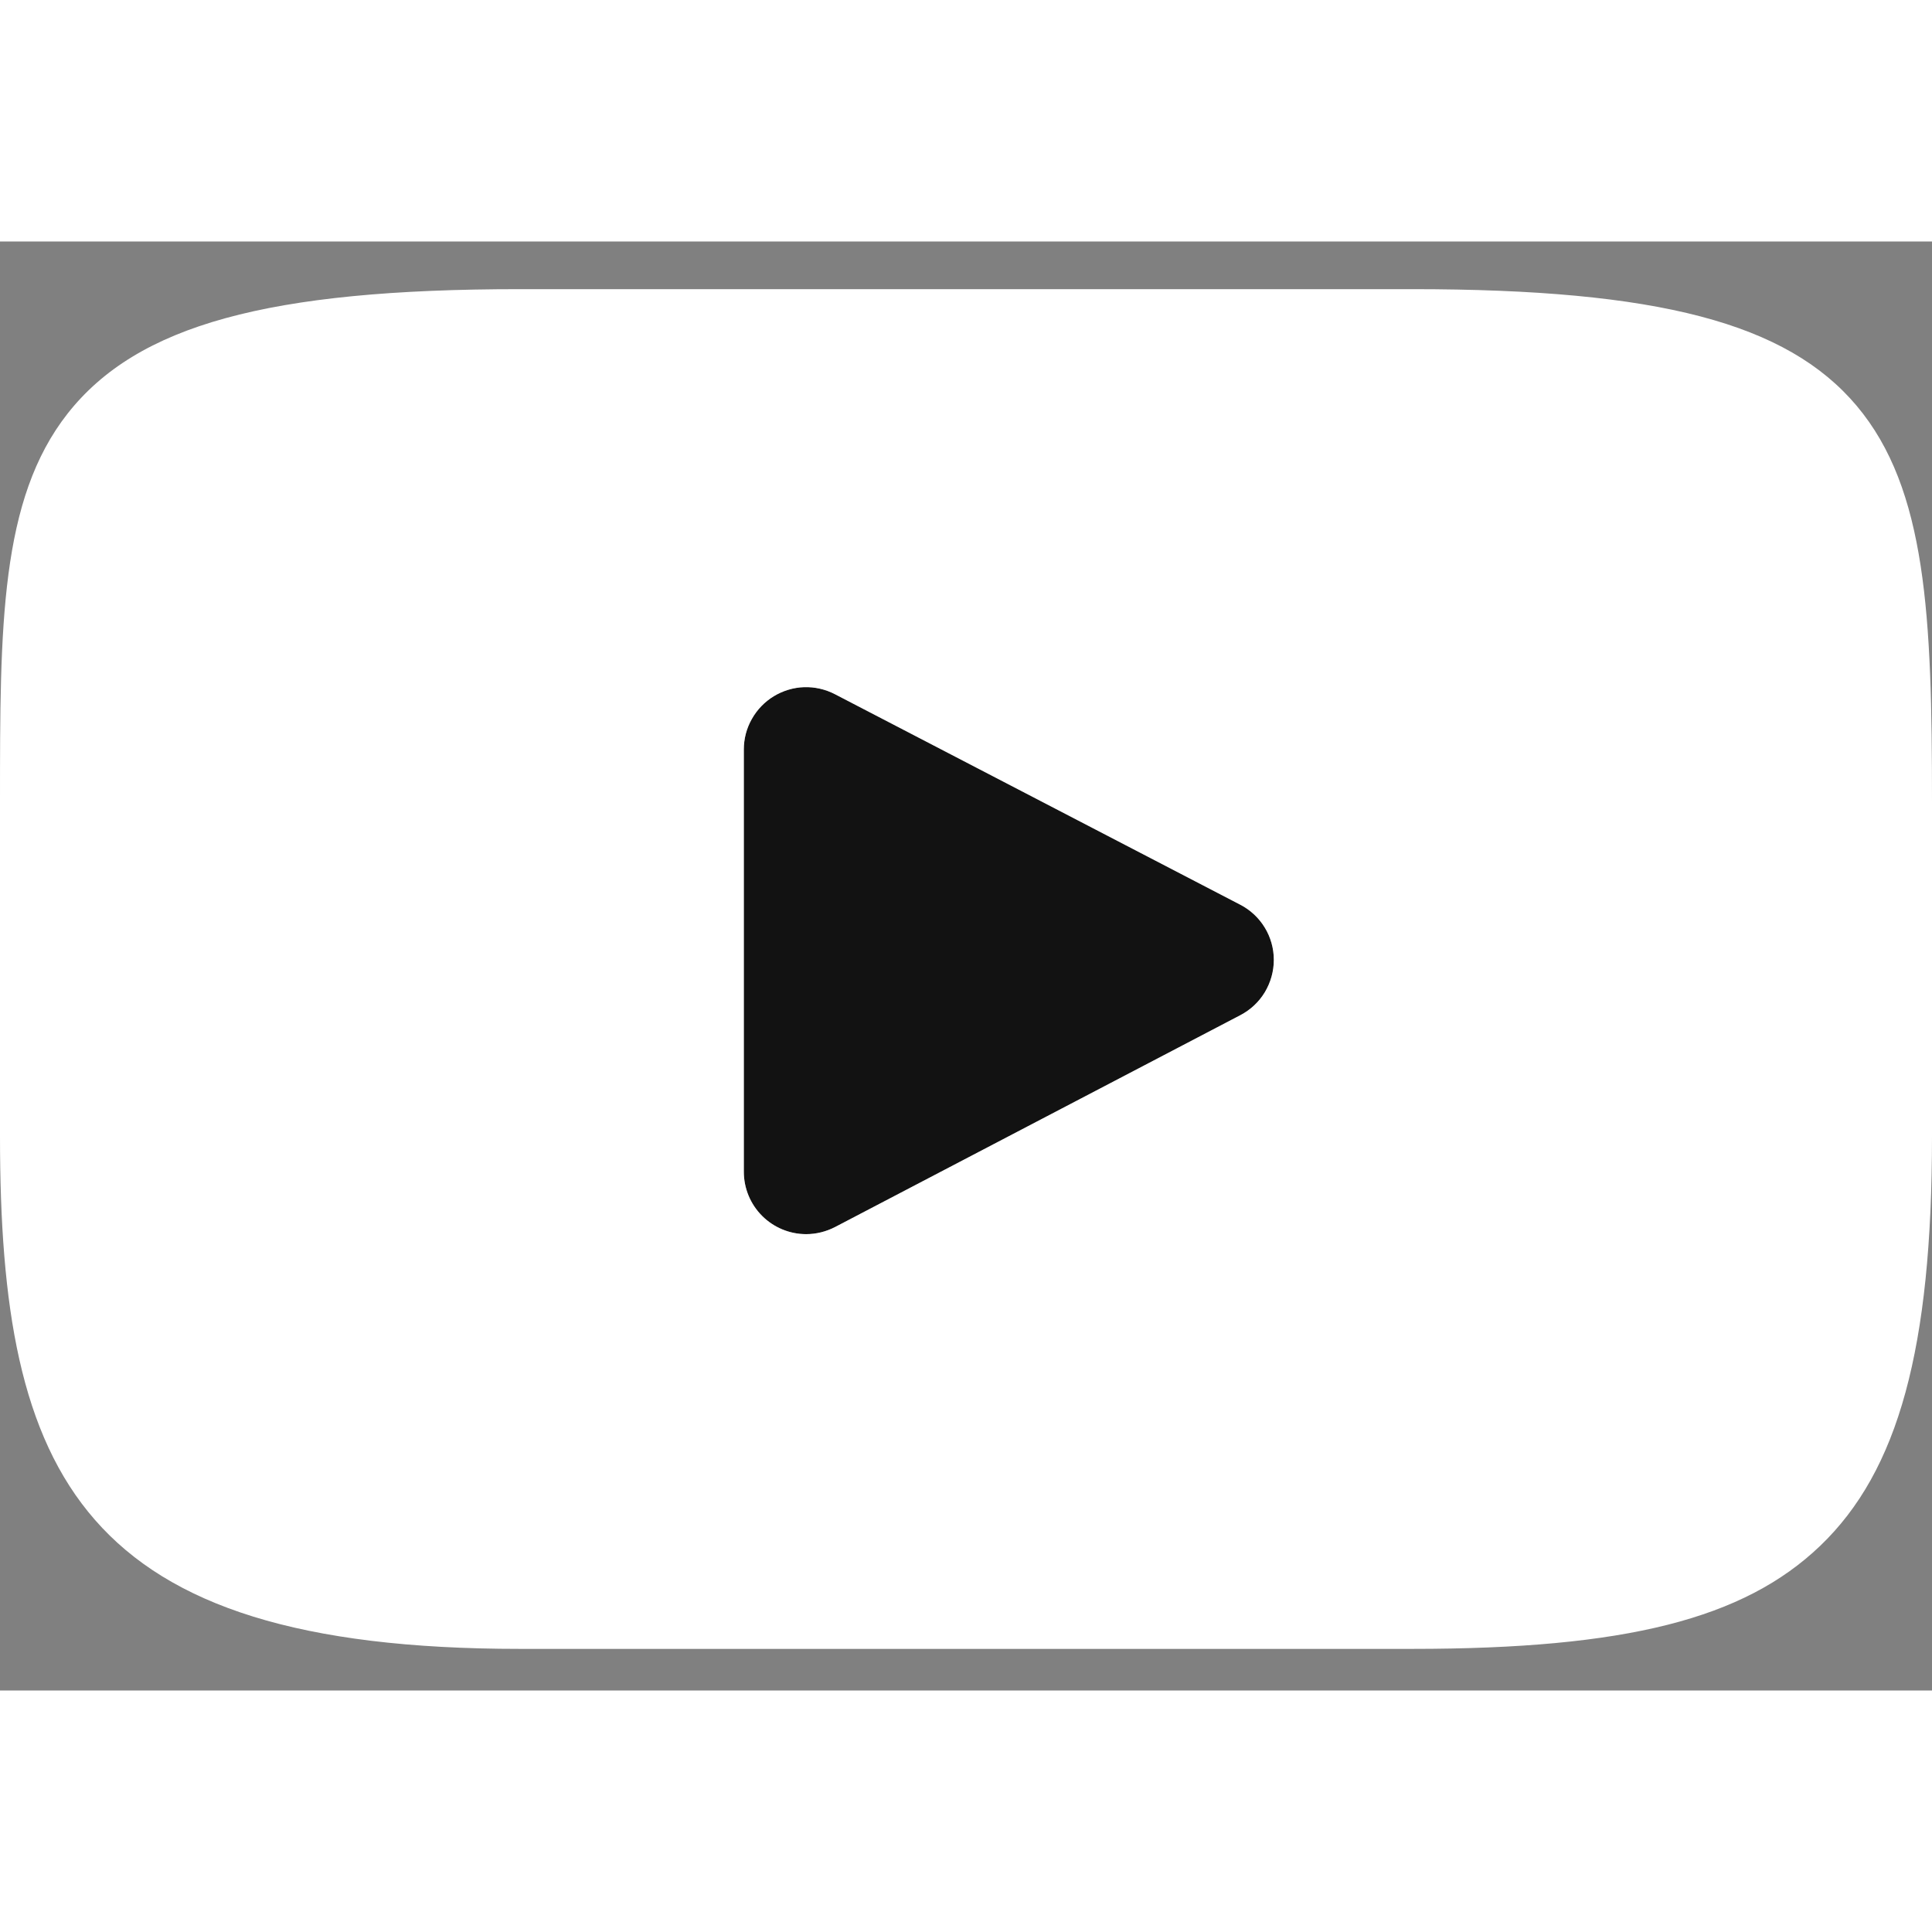 <svg width="40" height="40" viewBox="0 0 24 18" fill="none" xmlns="http://www.w3.org/2000/svg">
<rect x="0" y="0" width="24" height="18" fill="#808080" stroke="none"/>
<path d="M15.408 9.611L10.373 12.243C10.262 12.3 10.139 12.331 10.014 12.331C9.809 12.331 9.612 12.249 9.467 12.104C9.322 11.959 9.24 11.762 9.24 11.556V6.31C9.24 6.177 9.274 6.046 9.34 5.931C9.405 5.815 9.499 5.718 9.612 5.649C9.726 5.58 9.855 5.541 9.988 5.536C10.121 5.532 10.253 5.562 10.371 5.623L15.406 8.238C15.532 8.303 15.637 8.401 15.711 8.522C15.785 8.643 15.824 8.782 15.824 8.924C15.824 9.065 15.785 9.204 15.712 9.326C15.639 9.447 15.534 9.545 15.408 9.611Z" fill="#121212"/>
<path fill-rule="evenodd" clip-rule="evenodd" d="M23.065 2.042C22.198 1.012 20.599 0.592 17.544 0.592H6.456C3.331 0.592 1.705 1.039 0.841 2.136C0 3.205 0 4.78 0 6.96V11.115C0 15.338 0.998 17.483 6.456 17.483H17.544C20.193 17.483 21.661 17.112 22.611 16.203C23.584 15.271 24 13.749 24 11.115V6.96C24 4.661 23.935 3.077 23.065 2.042ZM10.373 12.243L15.408 9.611C15.534 9.545 15.639 9.447 15.712 9.326C15.785 9.204 15.824 9.065 15.824 8.924C15.824 8.782 15.785 8.643 15.711 8.522C15.637 8.401 15.532 8.303 15.406 8.238L10.371 5.623C10.253 5.562 10.121 5.532 9.988 5.536C9.855 5.541 9.726 5.58 9.612 5.649C9.499 5.718 9.405 5.815 9.34 5.931C9.274 6.046 9.24 6.177 9.24 6.31V11.556C9.24 11.762 9.322 11.959 9.467 12.104C9.612 12.249 9.809 12.331 10.014 12.331C10.139 12.331 10.262 12.3 10.373 12.243Z" fill="white"/>
</svg>
